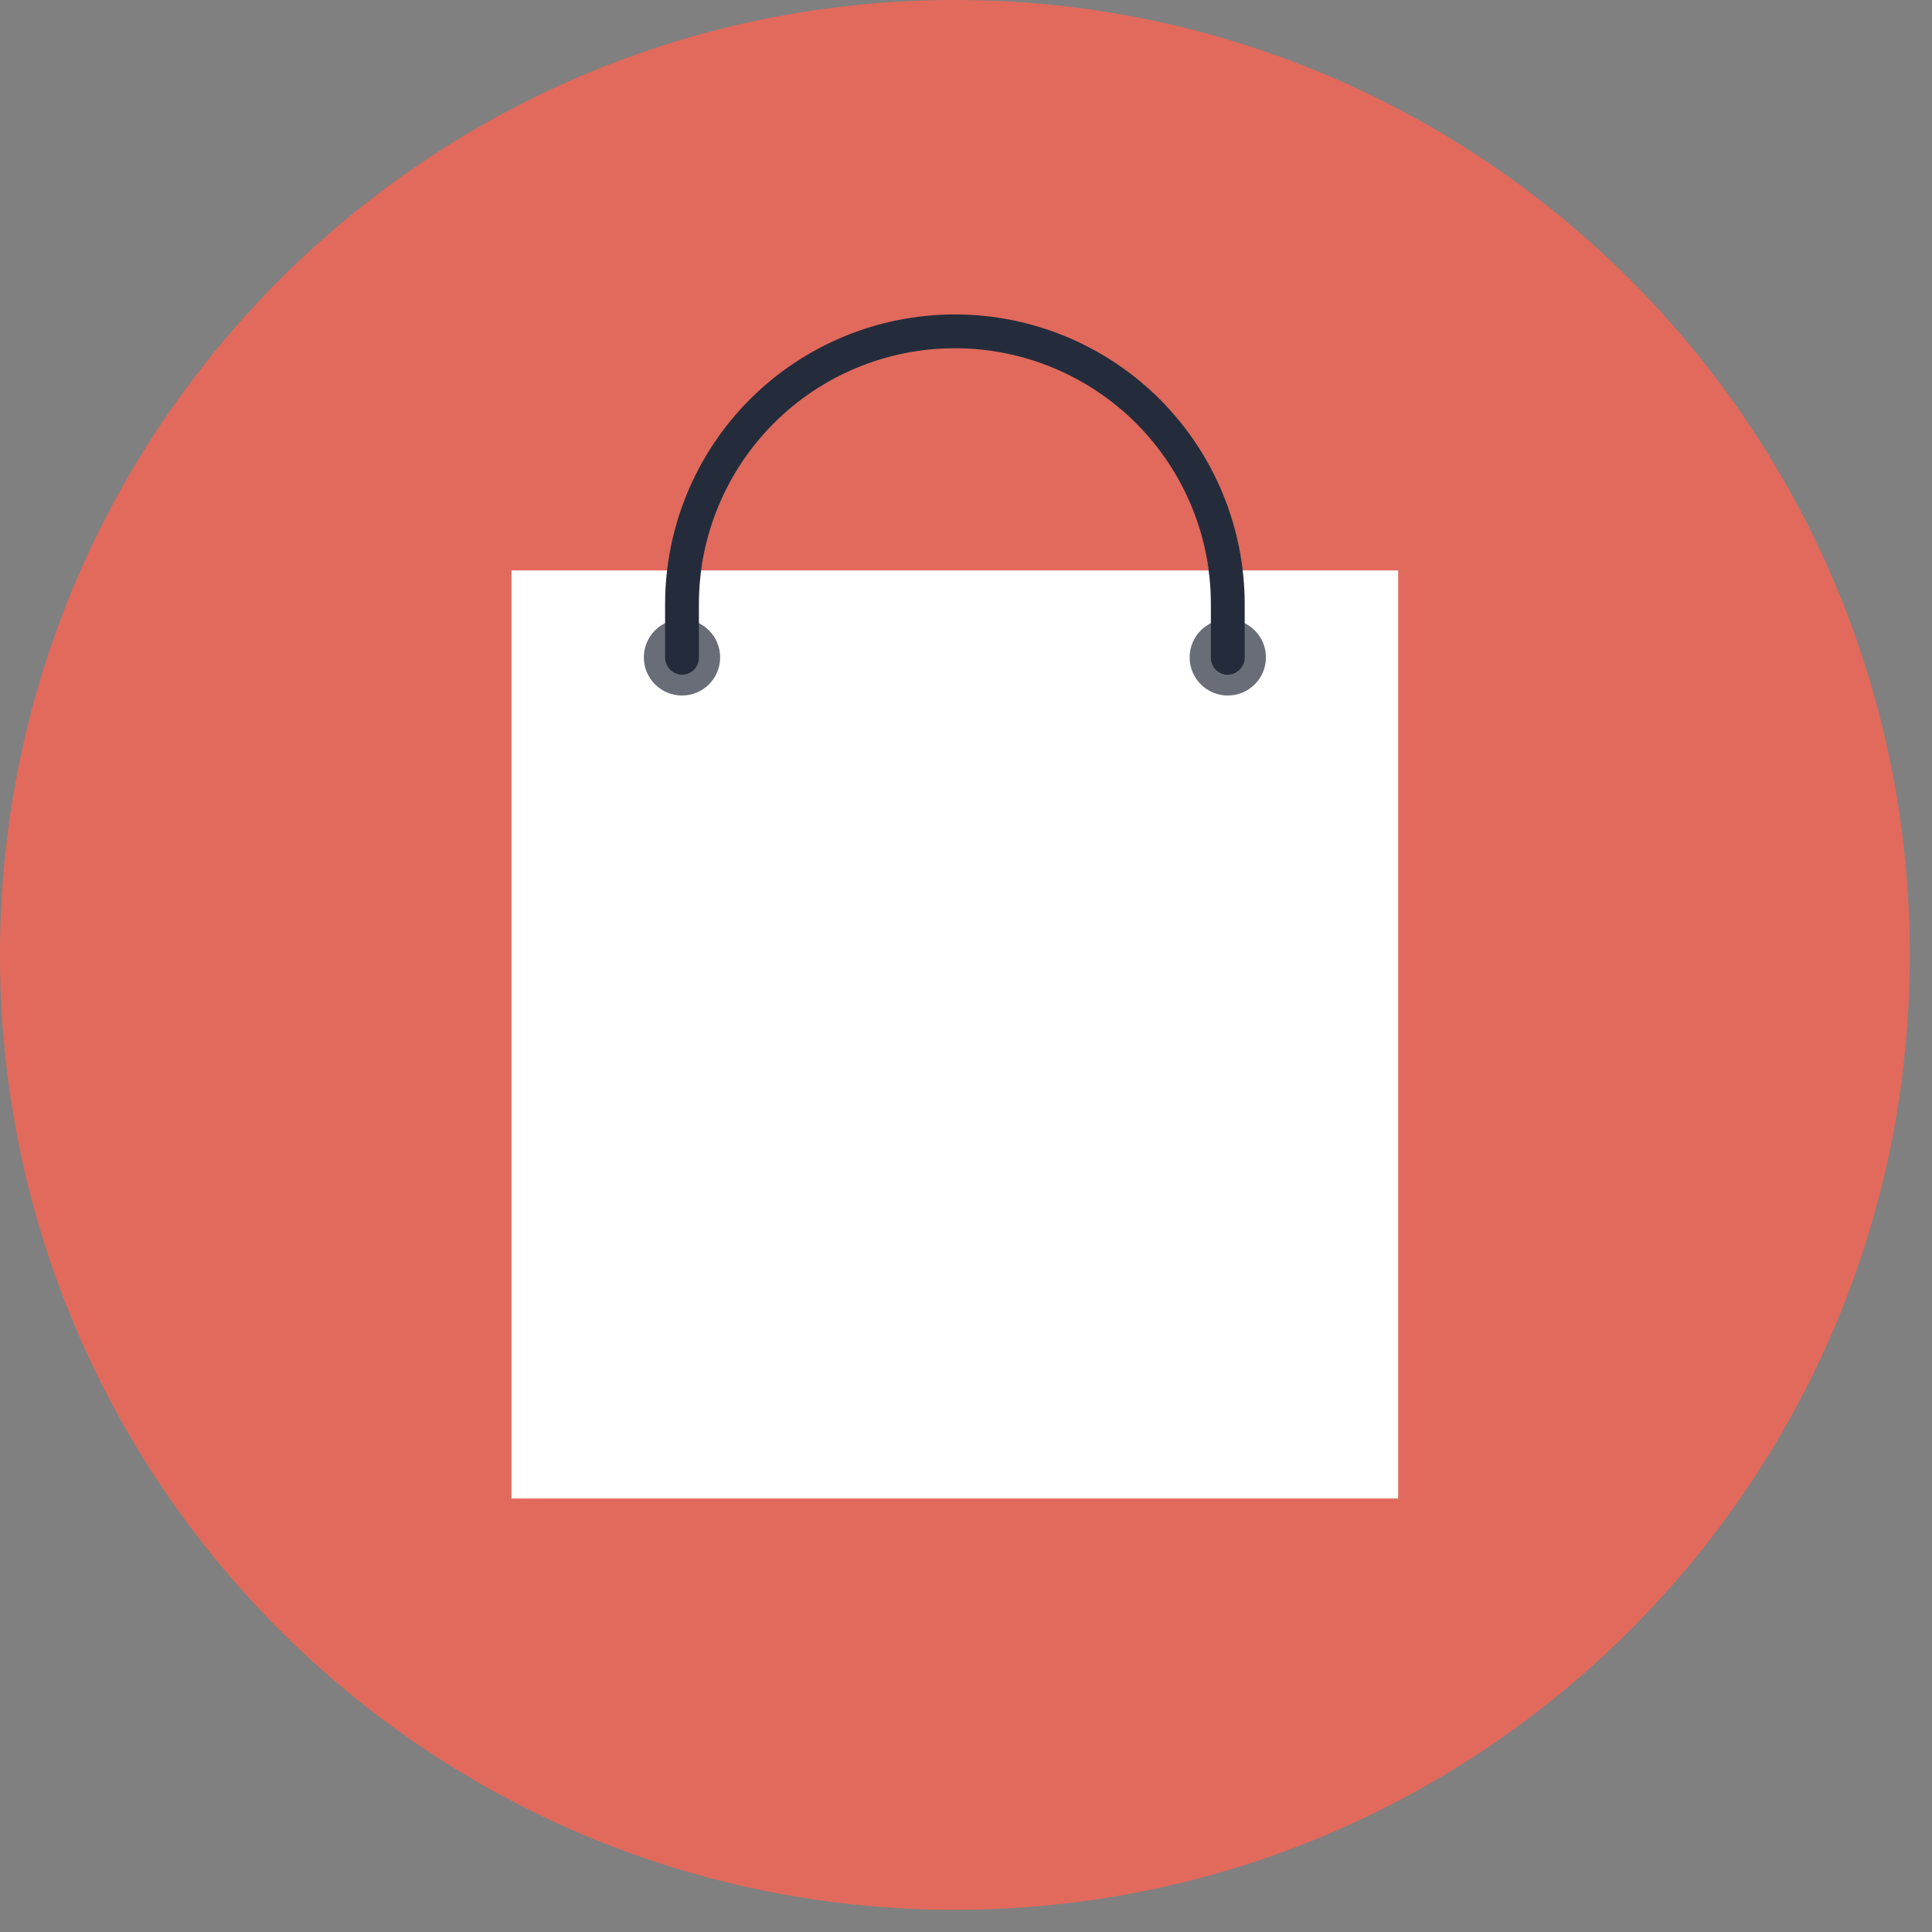 <svg width="40" height="40" viewBox="0 0 40 40" fill="none" xmlns="http://www.w3.org/2000/svg">
<rect x="0" y="0" width="40" height="40" fill="#808080" stroke="none"/>
<g clip-path="url(#clip0_33_2535)">
<path d="M19.77 39.54C30.689 39.54 39.54 30.689 39.54 19.77C39.54 8.851 30.689 0 19.77 0C8.851 0 0 8.851 0 19.77C0 30.689 8.851 39.54 19.77 39.54Z" fill="#E16A5C"/>
<path d="M28.95 11.81H10.59V31.03H28.95V11.81Z" fill="white"/>
<path d="M25.42 14.4C25.856 14.4 26.21 14.046 26.21 13.61C26.21 13.174 25.856 12.82 25.42 12.82C24.984 12.82 24.63 13.174 24.63 13.61C24.63 14.046 24.984 14.4 25.42 14.4Z" fill="#686D78"/>
<path d="M14.12 14.4C14.556 14.4 14.91 14.046 14.91 13.61C14.91 13.174 14.556 12.82 14.12 12.82C13.684 12.82 13.33 13.174 13.33 13.61C13.33 14.046 13.684 14.4 14.12 14.4Z" fill="#686D78"/>
<path d="M25.42 13.97C25.373 13.97 25.327 13.961 25.284 13.942C25.241 13.924 25.202 13.898 25.169 13.864C25.136 13.83 25.111 13.791 25.094 13.747C25.077 13.703 25.069 13.657 25.07 13.61V12.51C25.07 11.104 24.512 9.756 23.518 8.762C22.524 7.768 21.176 7.21 19.77 7.21C18.364 7.21 17.016 7.768 16.022 8.762C15.028 9.756 14.47 11.104 14.47 12.51V13.61C14.471 13.657 14.463 13.703 14.446 13.747C14.429 13.791 14.404 13.83 14.371 13.864C14.338 13.898 14.299 13.924 14.256 13.942C14.213 13.961 14.167 13.97 14.12 13.97C14.026 13.967 13.937 13.928 13.872 13.861C13.806 13.794 13.77 13.704 13.77 13.61V12.51C13.77 10.919 14.402 9.393 15.527 8.267C16.653 7.142 18.179 6.51 19.77 6.51C21.361 6.51 22.887 7.142 24.013 8.267C25.138 9.393 25.77 10.919 25.77 12.51V13.61C25.77 13.704 25.733 13.794 25.668 13.861C25.603 13.928 25.514 13.967 25.42 13.97Z" fill="#242C3C"/>
<g style="mix-blend-mode:multiply" opacity="0.6">
<g style="mix-blend-mode:multiply">
<path d="M25.77 11.77H27.59L25.77 9.98L24.17 8.43C25.046 9.344 25.606 10.515 25.77 11.77V11.77Z" fill="#E16A5C"/>
</g>
<g style="mix-blend-mode:multiply">
<path d="M23.87 11.77H25.02C24.849 10.556 24.262 9.44 23.36 8.61C22.379 7.716 21.097 7.223 19.77 7.23V7.23C18.496 7.233 17.266 7.693 16.303 8.526C15.339 9.359 14.707 10.51 14.52 11.77H23.87Z" fill="#E16A5C"/>
</g>
<g style="mix-blend-mode:multiply">
<path d="M28.95 11.82V31.02H10.59L19.1 39.53H19.77C21.148 39.53 22.522 39.386 23.87 39.1C24.503 38.967 25.123 38.807 25.73 38.62C29.131 37.541 32.178 35.564 34.548 32.898C36.919 30.231 38.526 26.974 39.2 23.47C39.27 23.07 39.33 22.66 39.39 22.26L28.95 11.82Z" fill="#E16A5C"/>
</g>
</g>
</g>
<defs>
<clipPath id="clip0_33_2535">
<rect width="39.54" height="39.54" fill="white"/>
</clipPath>
</defs>
</svg>
